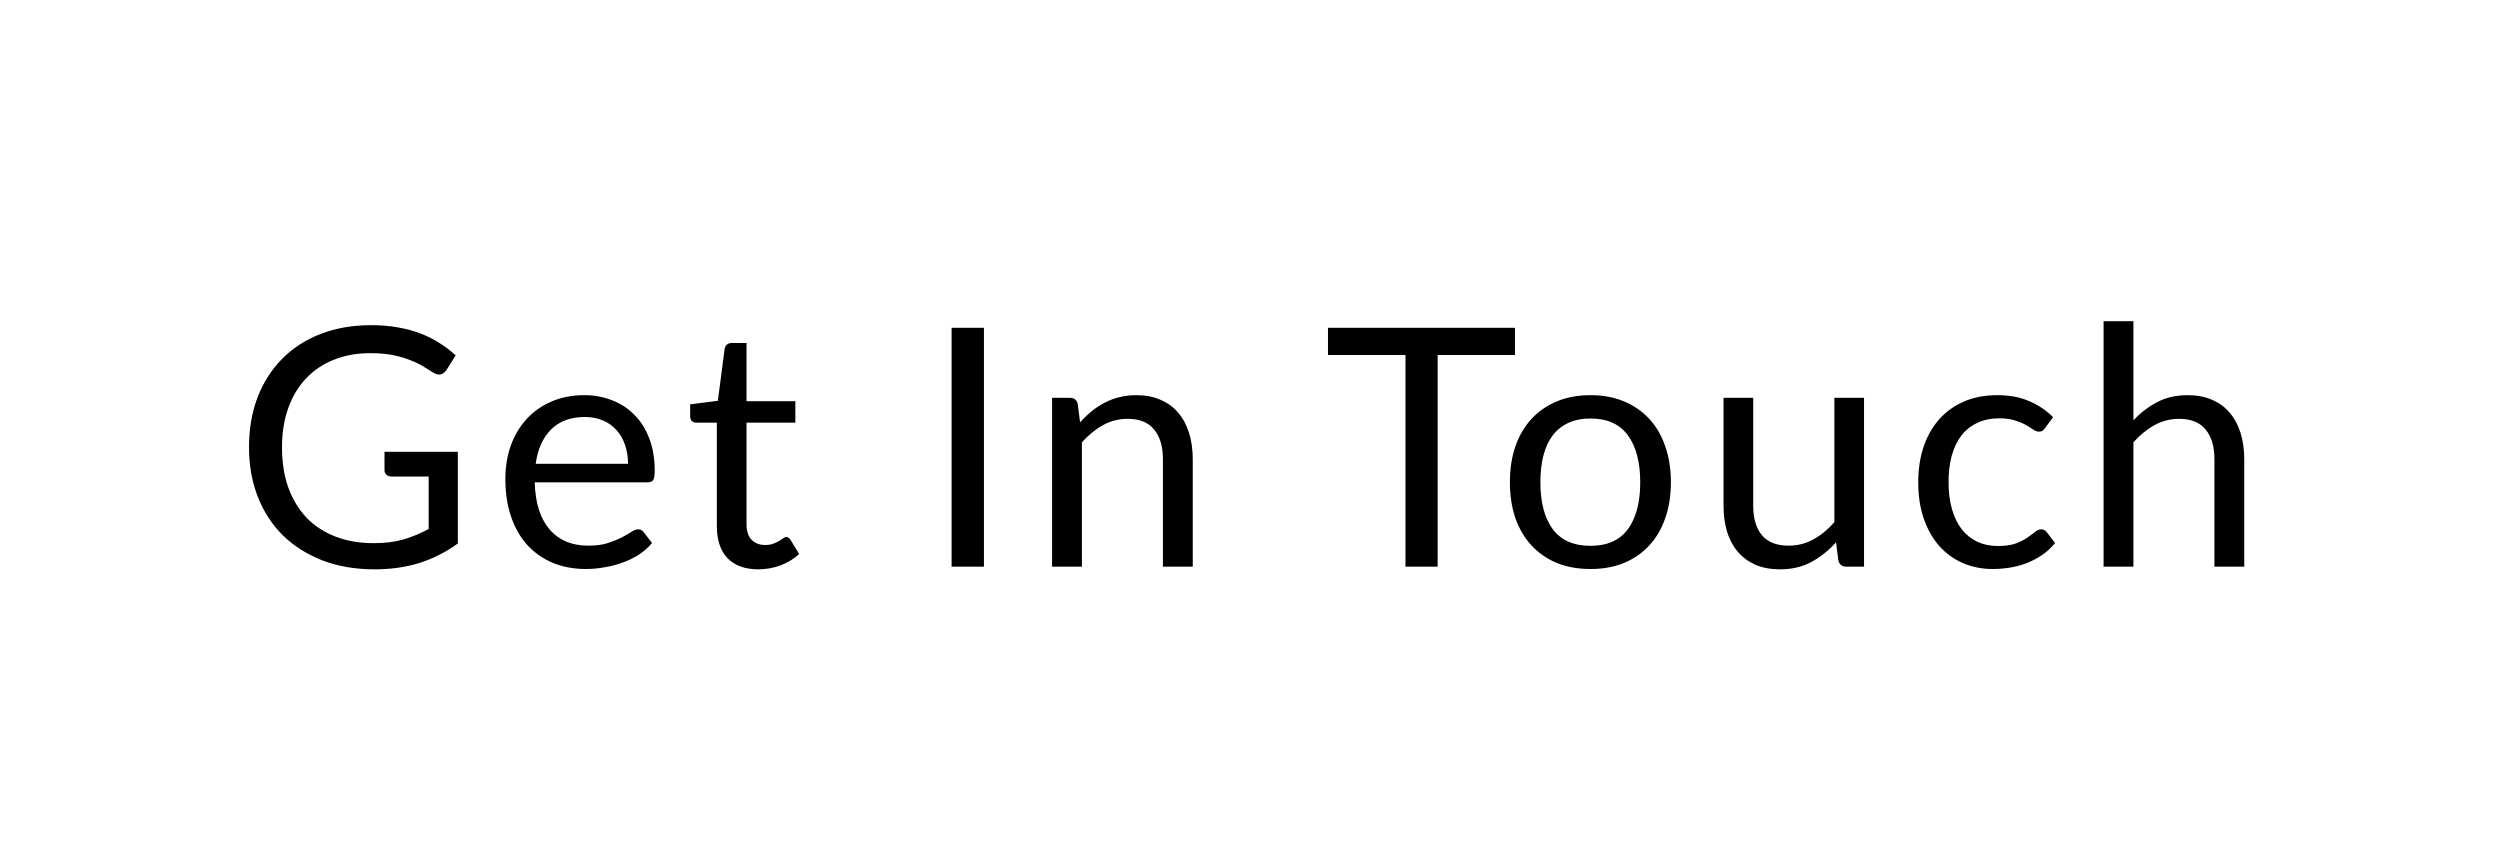 <svg width="150" height="52" viewBox="0 0 150 52" fill="none" xmlns="http://www.w3.org/2000/svg">
<g filter="url(#filter0_d_19_21)">
<rect width="142" height="44" fill="white" fill-opacity="0.9"/>
<path d="M23.47 23.11V28.61C22.75 29.13 21.98 29.52 21.16 29.78C20.347 30.033 19.453 30.16 18.48 30.16C17.327 30.16 16.287 29.983 15.36 29.63C14.433 29.27 13.64 28.77 12.98 28.13C12.327 27.483 11.823 26.71 11.47 25.81C11.117 24.91 10.94 23.92 10.94 22.84C10.94 21.747 11.11 20.75 11.45 19.85C11.797 18.95 12.287 18.18 12.92 17.54C13.553 16.893 14.323 16.393 15.23 16.04C16.137 15.687 17.15 15.51 18.27 15.51C18.837 15.51 19.363 15.553 19.85 15.64C20.337 15.72 20.787 15.84 21.2 16C21.613 16.153 21.997 16.343 22.35 16.57C22.703 16.79 23.033 17.04 23.34 17.32L22.79 18.2C22.703 18.333 22.59 18.42 22.45 18.46C22.317 18.493 22.167 18.46 22 18.36C21.84 18.267 21.657 18.153 21.45 18.02C21.243 17.887 20.99 17.76 20.69 17.64C20.397 17.513 20.047 17.407 19.64 17.32C19.24 17.233 18.763 17.19 18.21 17.19C17.403 17.19 16.673 17.323 16.02 17.59C15.367 17.85 14.81 18.227 14.35 18.72C13.89 19.207 13.537 19.8 13.29 20.5C13.043 21.193 12.92 21.973 12.92 22.84C12.92 23.74 13.047 24.547 13.3 25.26C13.56 25.967 13.927 26.57 14.4 27.07C14.88 27.563 15.46 27.94 16.14 28.2C16.82 28.46 17.583 28.59 18.43 28.59C19.097 28.59 19.687 28.517 20.2 28.37C20.72 28.217 21.227 28.007 21.72 27.74V24.59H19.49C19.363 24.59 19.26 24.553 19.18 24.48C19.107 24.407 19.07 24.317 19.07 24.21V23.11H23.47ZM33.682 23.83C33.682 23.417 33.622 23.04 33.502 22.7C33.389 22.353 33.219 22.057 32.992 21.81C32.772 21.557 32.502 21.363 32.182 21.23C31.862 21.09 31.499 21.02 31.092 21.02C30.239 21.02 29.562 21.27 29.062 21.77C28.569 22.263 28.262 22.95 28.142 23.83H33.682ZM35.122 28.58C34.902 28.847 34.639 29.08 34.332 29.28C34.026 29.473 33.696 29.633 33.342 29.76C32.995 29.887 32.636 29.98 32.262 30.04C31.889 30.107 31.519 30.14 31.152 30.14C30.452 30.14 29.805 30.023 29.212 29.79C28.625 29.55 28.116 29.203 27.682 28.75C27.256 28.29 26.922 27.723 26.682 27.05C26.442 26.377 26.322 25.603 26.322 24.73C26.322 24.023 26.429 23.363 26.642 22.75C26.862 22.137 27.175 21.607 27.582 21.16C27.989 20.707 28.485 20.353 29.072 20.1C29.659 19.84 30.319 19.71 31.052 19.71C31.659 19.71 32.219 19.813 32.732 20.02C33.252 20.22 33.699 20.513 34.072 20.9C34.452 21.28 34.749 21.753 34.962 22.32C35.175 22.88 35.282 23.52 35.282 24.24C35.282 24.52 35.252 24.707 35.192 24.8C35.132 24.893 35.019 24.94 34.852 24.94H28.082C28.102 25.58 28.189 26.137 28.342 26.61C28.502 27.083 28.722 27.48 29.002 27.8C29.282 28.113 29.616 28.35 30.002 28.51C30.389 28.663 30.822 28.74 31.302 28.74C31.749 28.74 32.132 28.69 32.452 28.59C32.779 28.483 33.059 28.37 33.292 28.25C33.526 28.13 33.719 28.02 33.872 27.92C34.032 27.813 34.169 27.76 34.282 27.76C34.429 27.76 34.542 27.817 34.622 27.93L35.122 28.58ZM41.501 30.16C40.7 30.16 40.084 29.937 39.651 29.49C39.224 29.043 39.011 28.4 39.011 27.56V21.36H37.791C37.684 21.36 37.594 21.33 37.52 21.27C37.447 21.203 37.41 21.103 37.41 20.97V20.26L39.071 20.05L39.48 16.92C39.501 16.82 39.544 16.74 39.611 16.68C39.684 16.613 39.777 16.58 39.891 16.58H40.791V20.07H43.721V21.36H40.791V27.44C40.791 27.867 40.894 28.183 41.1 28.39C41.307 28.597 41.574 28.7 41.901 28.7C42.087 28.7 42.247 28.677 42.38 28.63C42.52 28.577 42.641 28.52 42.74 28.46C42.84 28.4 42.924 28.347 42.99 28.3C43.064 28.247 43.127 28.22 43.181 28.22C43.274 28.22 43.357 28.277 43.431 28.39L43.95 29.24C43.644 29.527 43.274 29.753 42.84 29.92C42.407 30.08 41.961 30.16 41.501 30.16ZM55.036 30H53.096V15.67H55.036V30ZM60.805 21.34C61.025 21.093 61.258 20.87 61.505 20.67C61.752 20.47 62.011 20.3 62.285 20.16C62.565 20.013 62.858 19.903 63.165 19.83C63.478 19.75 63.815 19.71 64.175 19.71C64.728 19.71 65.215 19.803 65.635 19.99C66.061 20.17 66.415 20.43 66.695 20.77C66.981 21.103 67.198 21.507 67.345 21.98C67.492 22.453 67.565 22.977 67.565 23.55V30H65.775V23.55C65.775 22.783 65.598 22.19 65.245 21.77C64.898 21.343 64.368 21.13 63.655 21.13C63.128 21.13 62.635 21.257 62.175 21.51C61.721 21.763 61.301 22.107 60.915 22.54V30H59.125V19.87H60.195C60.448 19.87 60.605 19.993 60.665 20.24L60.805 21.34ZM86.899 17.3H82.259V30H80.329V17.3H75.679V15.67H86.899V17.3ZM91.434 19.71C92.174 19.71 92.841 19.833 93.434 20.08C94.027 20.327 94.534 20.677 94.954 21.13C95.374 21.583 95.694 22.133 95.914 22.78C96.141 23.42 96.254 24.137 96.254 24.93C96.254 25.73 96.141 26.45 95.914 27.09C95.694 27.73 95.374 28.277 94.954 28.73C94.534 29.183 94.027 29.533 93.434 29.78C92.841 30.02 92.174 30.14 91.434 30.14C90.687 30.14 90.014 30.02 89.414 29.78C88.821 29.533 88.314 29.183 87.894 28.73C87.474 28.277 87.151 27.73 86.924 27.09C86.704 26.45 86.594 25.73 86.594 24.93C86.594 24.137 86.704 23.42 86.924 22.78C87.151 22.133 87.474 21.583 87.894 21.13C88.314 20.677 88.821 20.327 89.414 20.08C90.014 19.833 90.687 19.71 91.434 19.71ZM91.434 28.75C92.434 28.75 93.181 28.417 93.674 27.75C94.167 27.077 94.414 26.14 94.414 24.94C94.414 23.733 94.167 22.793 93.674 22.12C93.181 21.447 92.434 21.11 91.434 21.11C90.927 21.11 90.484 21.197 90.104 21.37C89.731 21.543 89.417 21.793 89.164 22.12C88.917 22.447 88.731 22.85 88.604 23.33C88.484 23.803 88.424 24.34 88.424 24.94C88.424 26.14 88.671 27.077 89.164 27.75C89.664 28.417 90.421 28.75 91.434 28.75ZM107.842 19.87V30H106.782C106.528 30 106.368 29.877 106.302 29.63L106.162 28.54C105.722 29.027 105.228 29.42 104.682 29.72C104.135 30.013 103.508 30.16 102.802 30.16C102.248 30.16 101.758 30.07 101.332 29.89C100.912 29.703 100.558 29.443 100.272 29.11C99.985 28.777 99.768 28.373 99.622 27.9C99.482 27.427 99.412 26.903 99.412 26.33V19.87H101.192V26.33C101.192 27.097 101.365 27.69 101.712 28.11C102.065 28.53 102.602 28.74 103.322 28.74C103.848 28.74 104.338 28.617 104.792 28.37C105.252 28.117 105.675 27.77 106.062 27.33V19.87H107.842ZM118.714 21.67C118.661 21.743 118.607 21.8 118.554 21.84C118.501 21.88 118.427 21.9 118.334 21.9C118.234 21.9 118.124 21.86 118.004 21.78C117.884 21.693 117.734 21.6 117.554 21.5C117.381 21.4 117.164 21.31 116.904 21.23C116.651 21.143 116.337 21.1 115.964 21.1C115.464 21.1 115.024 21.19 114.644 21.37C114.264 21.543 113.944 21.797 113.684 22.13C113.431 22.463 113.237 22.867 113.104 23.34C112.977 23.813 112.914 24.343 112.914 24.93C112.914 25.543 112.984 26.09 113.124 26.57C113.264 27.043 113.461 27.443 113.714 27.77C113.974 28.09 114.284 28.337 114.644 28.51C115.011 28.677 115.421 28.76 115.874 28.76C116.307 28.76 116.664 28.71 116.944 28.61C117.224 28.503 117.454 28.387 117.634 28.26C117.821 28.133 117.974 28.02 118.094 27.92C118.221 27.813 118.344 27.76 118.464 27.76C118.611 27.76 118.724 27.817 118.804 27.93L119.304 28.58C119.084 28.853 118.834 29.087 118.554 29.28C118.274 29.473 117.971 29.637 117.644 29.77C117.324 29.897 116.987 29.99 116.634 30.05C116.281 30.11 115.921 30.14 115.554 30.14C114.921 30.14 114.331 30.023 113.784 29.79C113.244 29.557 112.774 29.22 112.374 28.78C111.974 28.333 111.661 27.787 111.434 27.14C111.207 26.493 111.094 25.757 111.094 24.93C111.094 24.177 111.197 23.48 111.404 22.84C111.617 22.2 111.924 21.65 112.324 21.19C112.731 20.723 113.227 20.36 113.814 20.1C114.407 19.84 115.087 19.71 115.854 19.71C116.567 19.71 117.194 19.827 117.734 20.06C118.281 20.287 118.764 20.61 119.184 21.03L118.714 21.67ZM124.005 21.22C124.438 20.76 124.918 20.393 125.445 20.12C125.971 19.847 126.578 19.71 127.265 19.71C127.818 19.71 128.305 19.803 128.725 19.99C129.151 20.17 129.505 20.43 129.785 20.77C130.071 21.103 130.288 21.507 130.435 21.98C130.581 22.453 130.655 22.977 130.655 23.55V30H128.865V23.55C128.865 22.783 128.688 22.19 128.335 21.77C127.988 21.343 127.458 21.13 126.745 21.13C126.218 21.13 125.725 21.257 125.265 21.51C124.811 21.763 124.391 22.107 124.005 22.54V30H122.215V15.27H124.005V21.22Z" fill="black"/>
</g>
<defs>
<filter id="filter0_d_19_21" x="0" y="0" width="150" height="52" filterUnits="userSpaceOnUse" color-interpolation-filters="sRGB">
<feFlood flood-opacity="0" result="BackgroundImageFix"/>
<feColorMatrix in="SourceAlpha" type="matrix" values="0 0 0 0 0 0 0 0 0 0 0 0 0 0 0 0 0 0 127 0" result="hardAlpha"/>
<feOffset dx="4" dy="4"/>
<feGaussianBlur stdDeviation="2"/>
<feComposite in2="hardAlpha" operator="out"/>
<feColorMatrix type="matrix" values="0 0 0 0 0 0 0 0 0 0 0 0 0 0 0 0 0 0 0.5 0"/>
<feBlend mode="normal" in2="BackgroundImageFix" result="effect1_dropShadow_19_21"/>
<feBlend mode="normal" in="SourceGraphic" in2="effect1_dropShadow_19_21" result="shape"/>
</filter>
</defs>
</svg>

